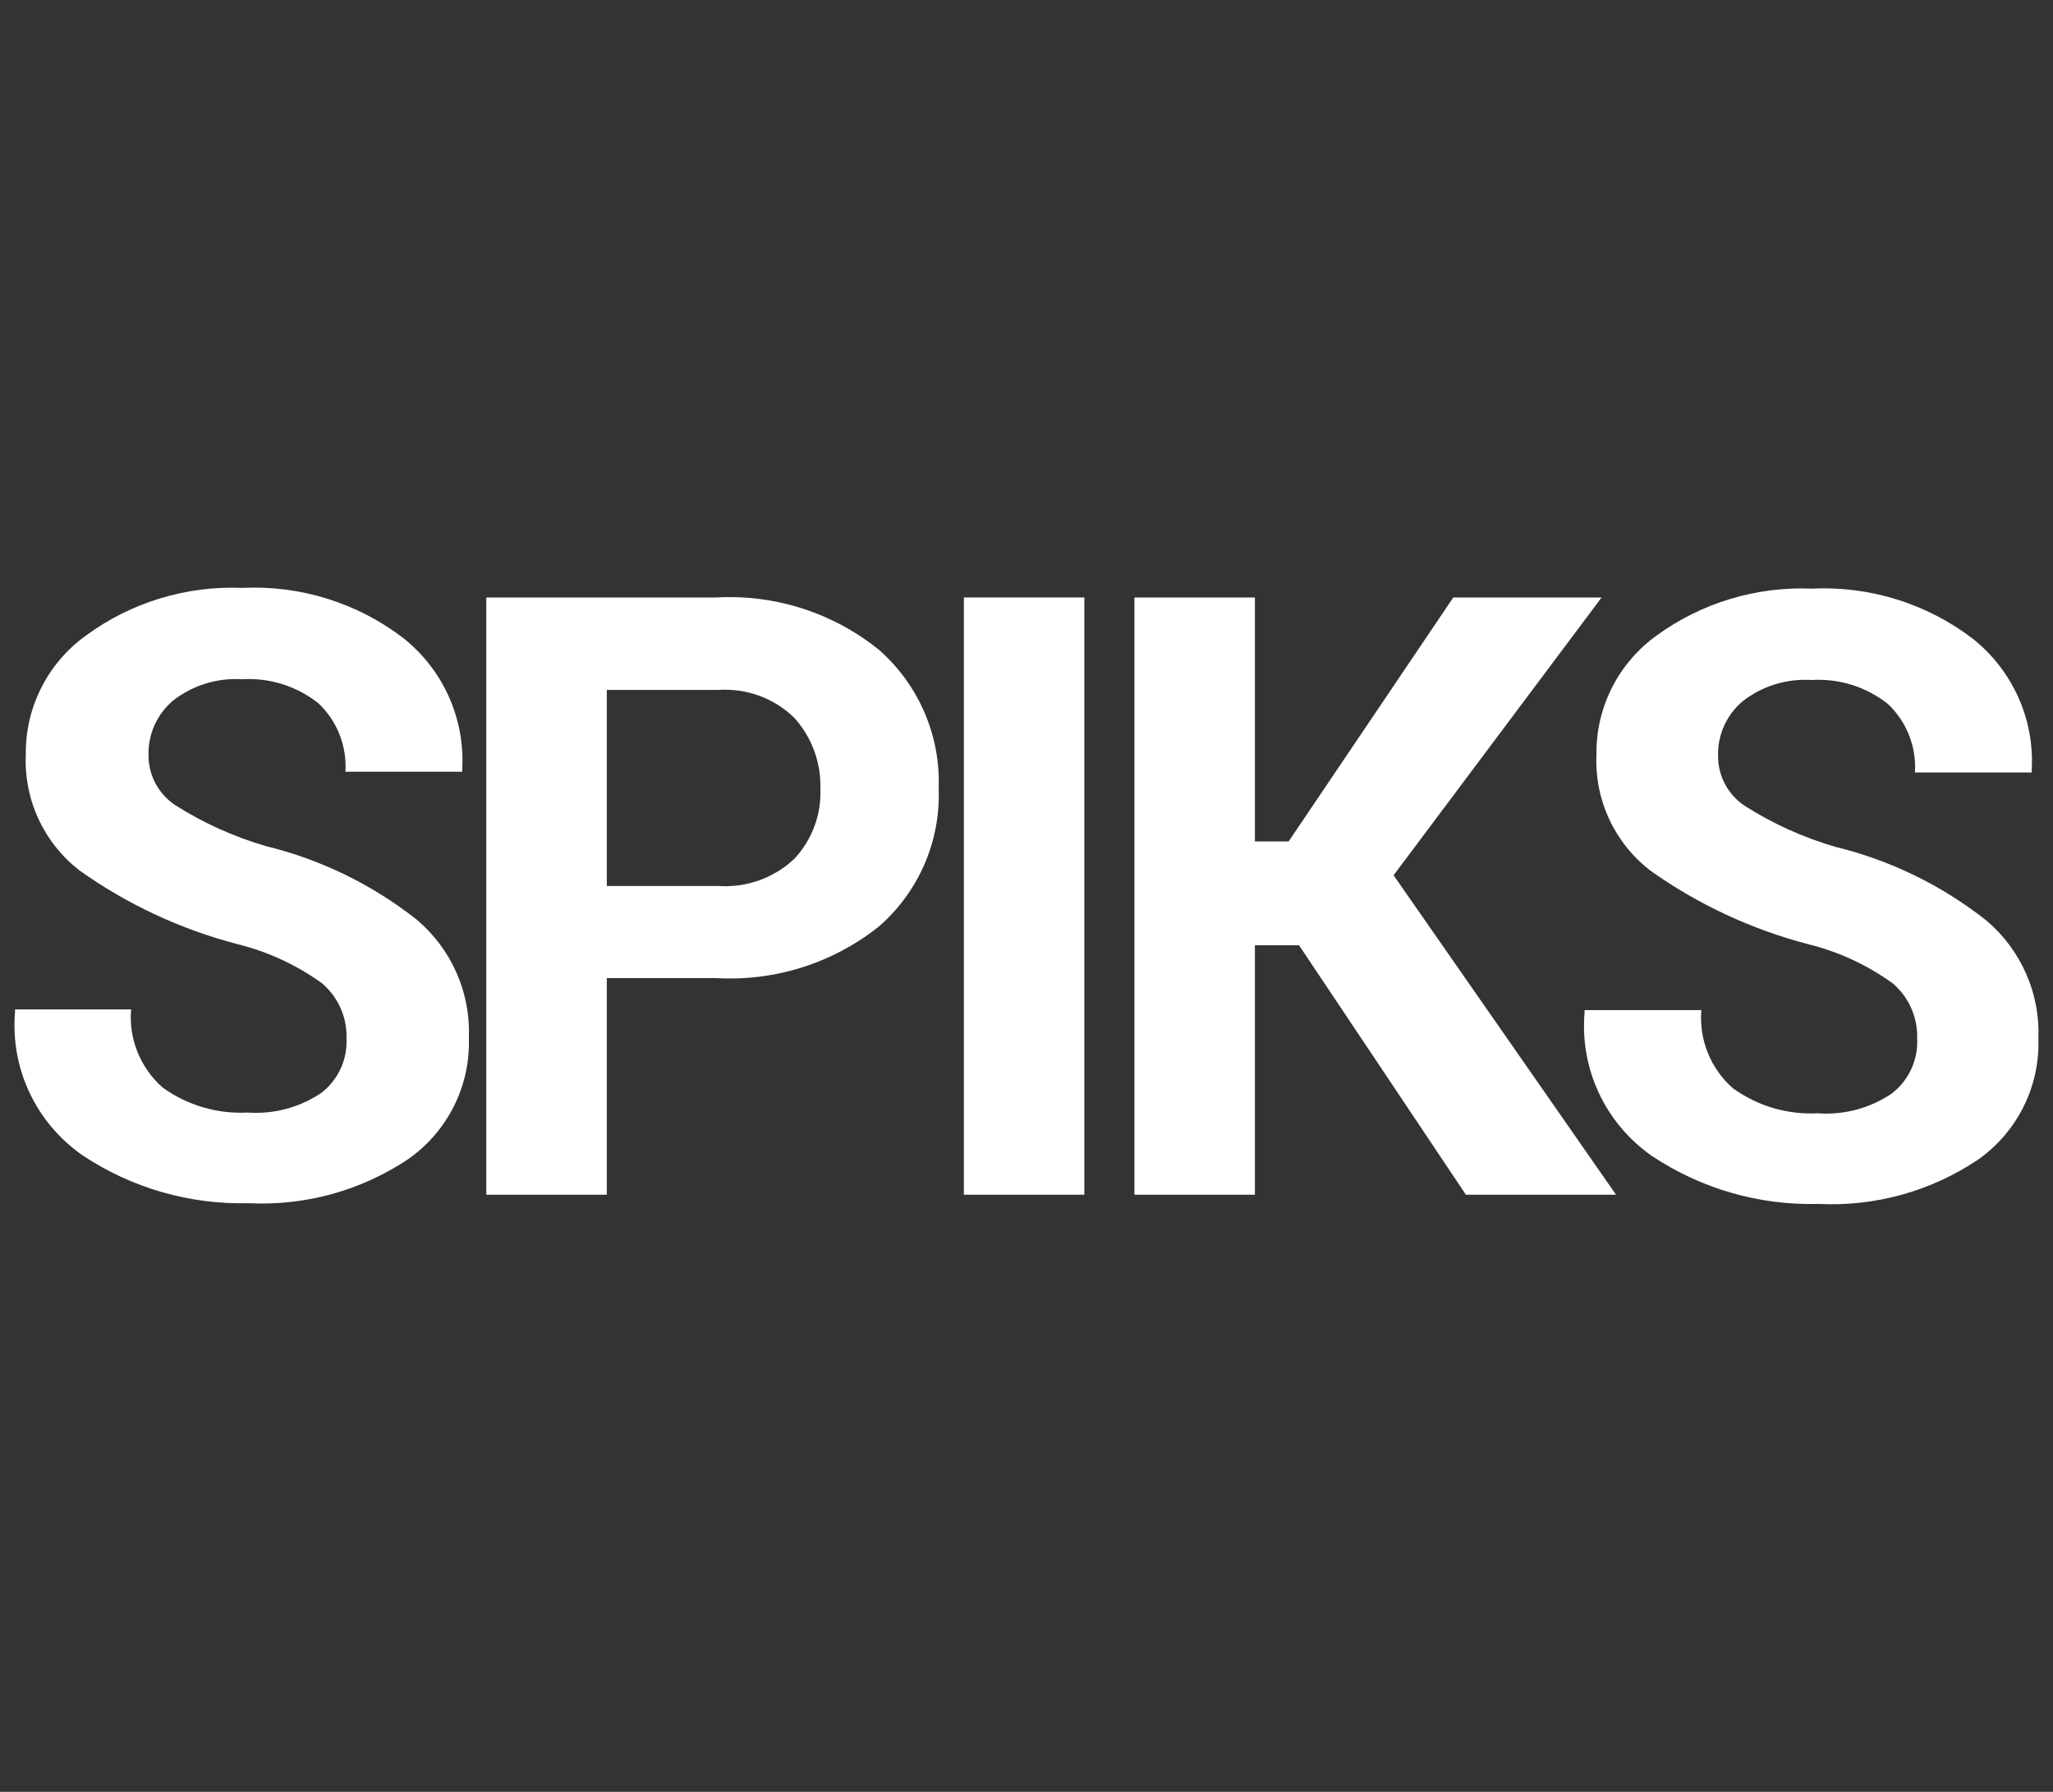 <svg width="55" height="48" viewBox="0 0 55 48" fill="none" xmlns="http://www.w3.org/2000/svg">
<rect x="0" y="0" width="55" height="48" fill="#333333" stroke="none"/>
<path d="M9.283 27.829C9.293 27.55 9.241 27.272 9.129 27.016C9.017 26.76 8.849 26.532 8.638 26.349C7.956 25.853 7.183 25.495 6.363 25.292C4.843 24.896 3.409 24.227 2.131 23.319C1.661 22.955 1.285 22.485 1.035 21.947C0.784 21.41 0.666 20.821 0.691 20.229C0.681 19.602 0.823 18.982 1.107 18.421C1.391 17.861 1.807 17.377 2.32 17.012C3.526 16.132 4.997 15.687 6.492 15.748C8.044 15.673 9.572 16.149 10.803 17.091C11.329 17.509 11.748 18.046 12.022 18.657C12.297 19.268 12.421 19.936 12.383 20.604V20.673H9.254C9.275 20.333 9.221 19.993 9.096 19.675C8.971 19.358 8.777 19.072 8.528 18.838C7.95 18.379 7.221 18.15 6.482 18.196C5.816 18.154 5.158 18.358 4.635 18.768C4.423 18.948 4.254 19.172 4.14 19.425C4.027 19.678 3.972 19.953 3.979 20.229C3.977 20.492 4.041 20.751 4.164 20.983C4.287 21.215 4.466 21.414 4.684 21.562C5.442 22.044 6.265 22.416 7.128 22.667C8.603 23.027 9.982 23.701 11.171 24.641C11.629 25.03 11.993 25.517 12.233 26.066C12.475 26.615 12.586 27.211 12.561 27.809C12.582 28.44 12.444 29.065 12.162 29.63C11.879 30.195 11.46 30.682 10.942 31.046C9.685 31.89 8.186 32.306 6.671 32.231C5.086 32.274 3.527 31.826 2.211 30.948C1.597 30.521 1.107 29.942 0.79 29.268C0.473 28.595 0.339 27.85 0.403 27.108V27.039H3.512C3.479 27.429 3.539 27.822 3.685 28.185C3.832 28.548 4.062 28.872 4.356 29.132C5.015 29.608 5.818 29.845 6.631 29.803C7.335 29.854 8.036 29.666 8.618 29.27C8.835 29.099 9.009 28.879 9.125 28.629C9.24 28.378 9.295 28.104 9.283 27.829Z" fill="white"/>
<path d="M16.256 26.201V32.004H13.028V16.005H19.187C20.77 15.916 22.33 16.419 23.558 17.416C24.081 17.879 24.494 18.45 24.769 19.09C25.044 19.73 25.173 20.422 25.147 21.118C25.174 21.811 25.046 22.503 24.771 23.141C24.496 23.78 24.081 24.349 23.558 24.809C22.325 25.796 20.767 26.293 19.187 26.201H16.207H16.256ZM16.256 23.733H19.236C19.61 23.76 19.985 23.709 20.337 23.583C20.69 23.457 21.012 23.26 21.283 23.003C21.516 22.753 21.698 22.459 21.817 22.139C21.937 21.819 21.991 21.478 21.978 21.137C22.001 20.437 21.752 19.755 21.283 19.233C21.015 18.97 20.694 18.767 20.341 18.638C19.988 18.509 19.612 18.456 19.236 18.482H16.256V23.733Z" fill="white"/>
<path d="M29.05 32.004H25.822V16.005H29.05V32.004Z" fill="white"/>
<path d="M34.801 25.322H33.619V32.004H30.391V16.005H33.619V22.539H34.523L38.934 16.005H42.907L37.334 23.447L43.294 32.004H39.271L34.801 25.322Z" fill="white"/>
<path d="M51.361 27.829C51.371 27.55 51.318 27.272 51.206 27.016C51.095 26.76 50.927 26.532 50.715 26.349C50.033 25.853 49.261 25.495 48.441 25.293C46.921 24.896 45.487 24.227 44.209 23.319C43.739 22.955 43.363 22.485 43.112 21.947C42.862 21.41 42.744 20.821 42.769 20.229C42.758 19.602 42.901 18.982 43.184 18.421C43.468 17.861 43.885 17.377 44.398 17.012C45.598 16.145 47.057 15.707 48.54 15.768C50.092 15.693 51.62 16.169 52.851 17.11C53.377 17.528 53.795 18.065 54.07 18.677C54.345 19.288 54.468 19.956 54.43 20.624V20.693H51.301C51.323 20.353 51.269 20.012 51.144 19.695C51.019 19.378 50.825 19.092 50.576 18.857C49.998 18.398 49.269 18.17 48.53 18.216C47.864 18.174 47.206 18.377 46.682 18.788C46.47 18.968 46.301 19.192 46.188 19.445C46.075 19.698 46.019 19.972 46.027 20.249C46.025 20.512 46.089 20.77 46.212 21.003C46.335 21.235 46.513 21.434 46.732 21.581C47.489 22.064 48.312 22.436 49.175 22.687C50.651 23.047 52.03 23.721 53.218 24.661C53.677 25.049 54.04 25.537 54.281 26.086C54.522 26.634 54.634 27.231 54.609 27.829C54.629 28.459 54.492 29.085 54.209 29.65C53.927 30.215 53.508 30.701 52.99 31.066C51.733 31.91 50.234 32.326 48.719 32.251C47.134 32.294 45.575 31.845 44.258 30.968C43.645 30.541 43.155 29.962 42.838 29.288C42.52 28.614 42.387 27.869 42.451 27.128V27.059H45.58C45.547 27.449 45.606 27.841 45.753 28.204C45.899 28.568 46.129 28.892 46.424 29.151C47.082 29.628 47.885 29.865 48.699 29.823C49.403 29.874 50.103 29.686 50.685 29.29C50.907 29.118 51.085 28.895 51.202 28.641C51.32 28.387 51.374 28.108 51.361 27.829Z" fill="white"/>
</svg>
